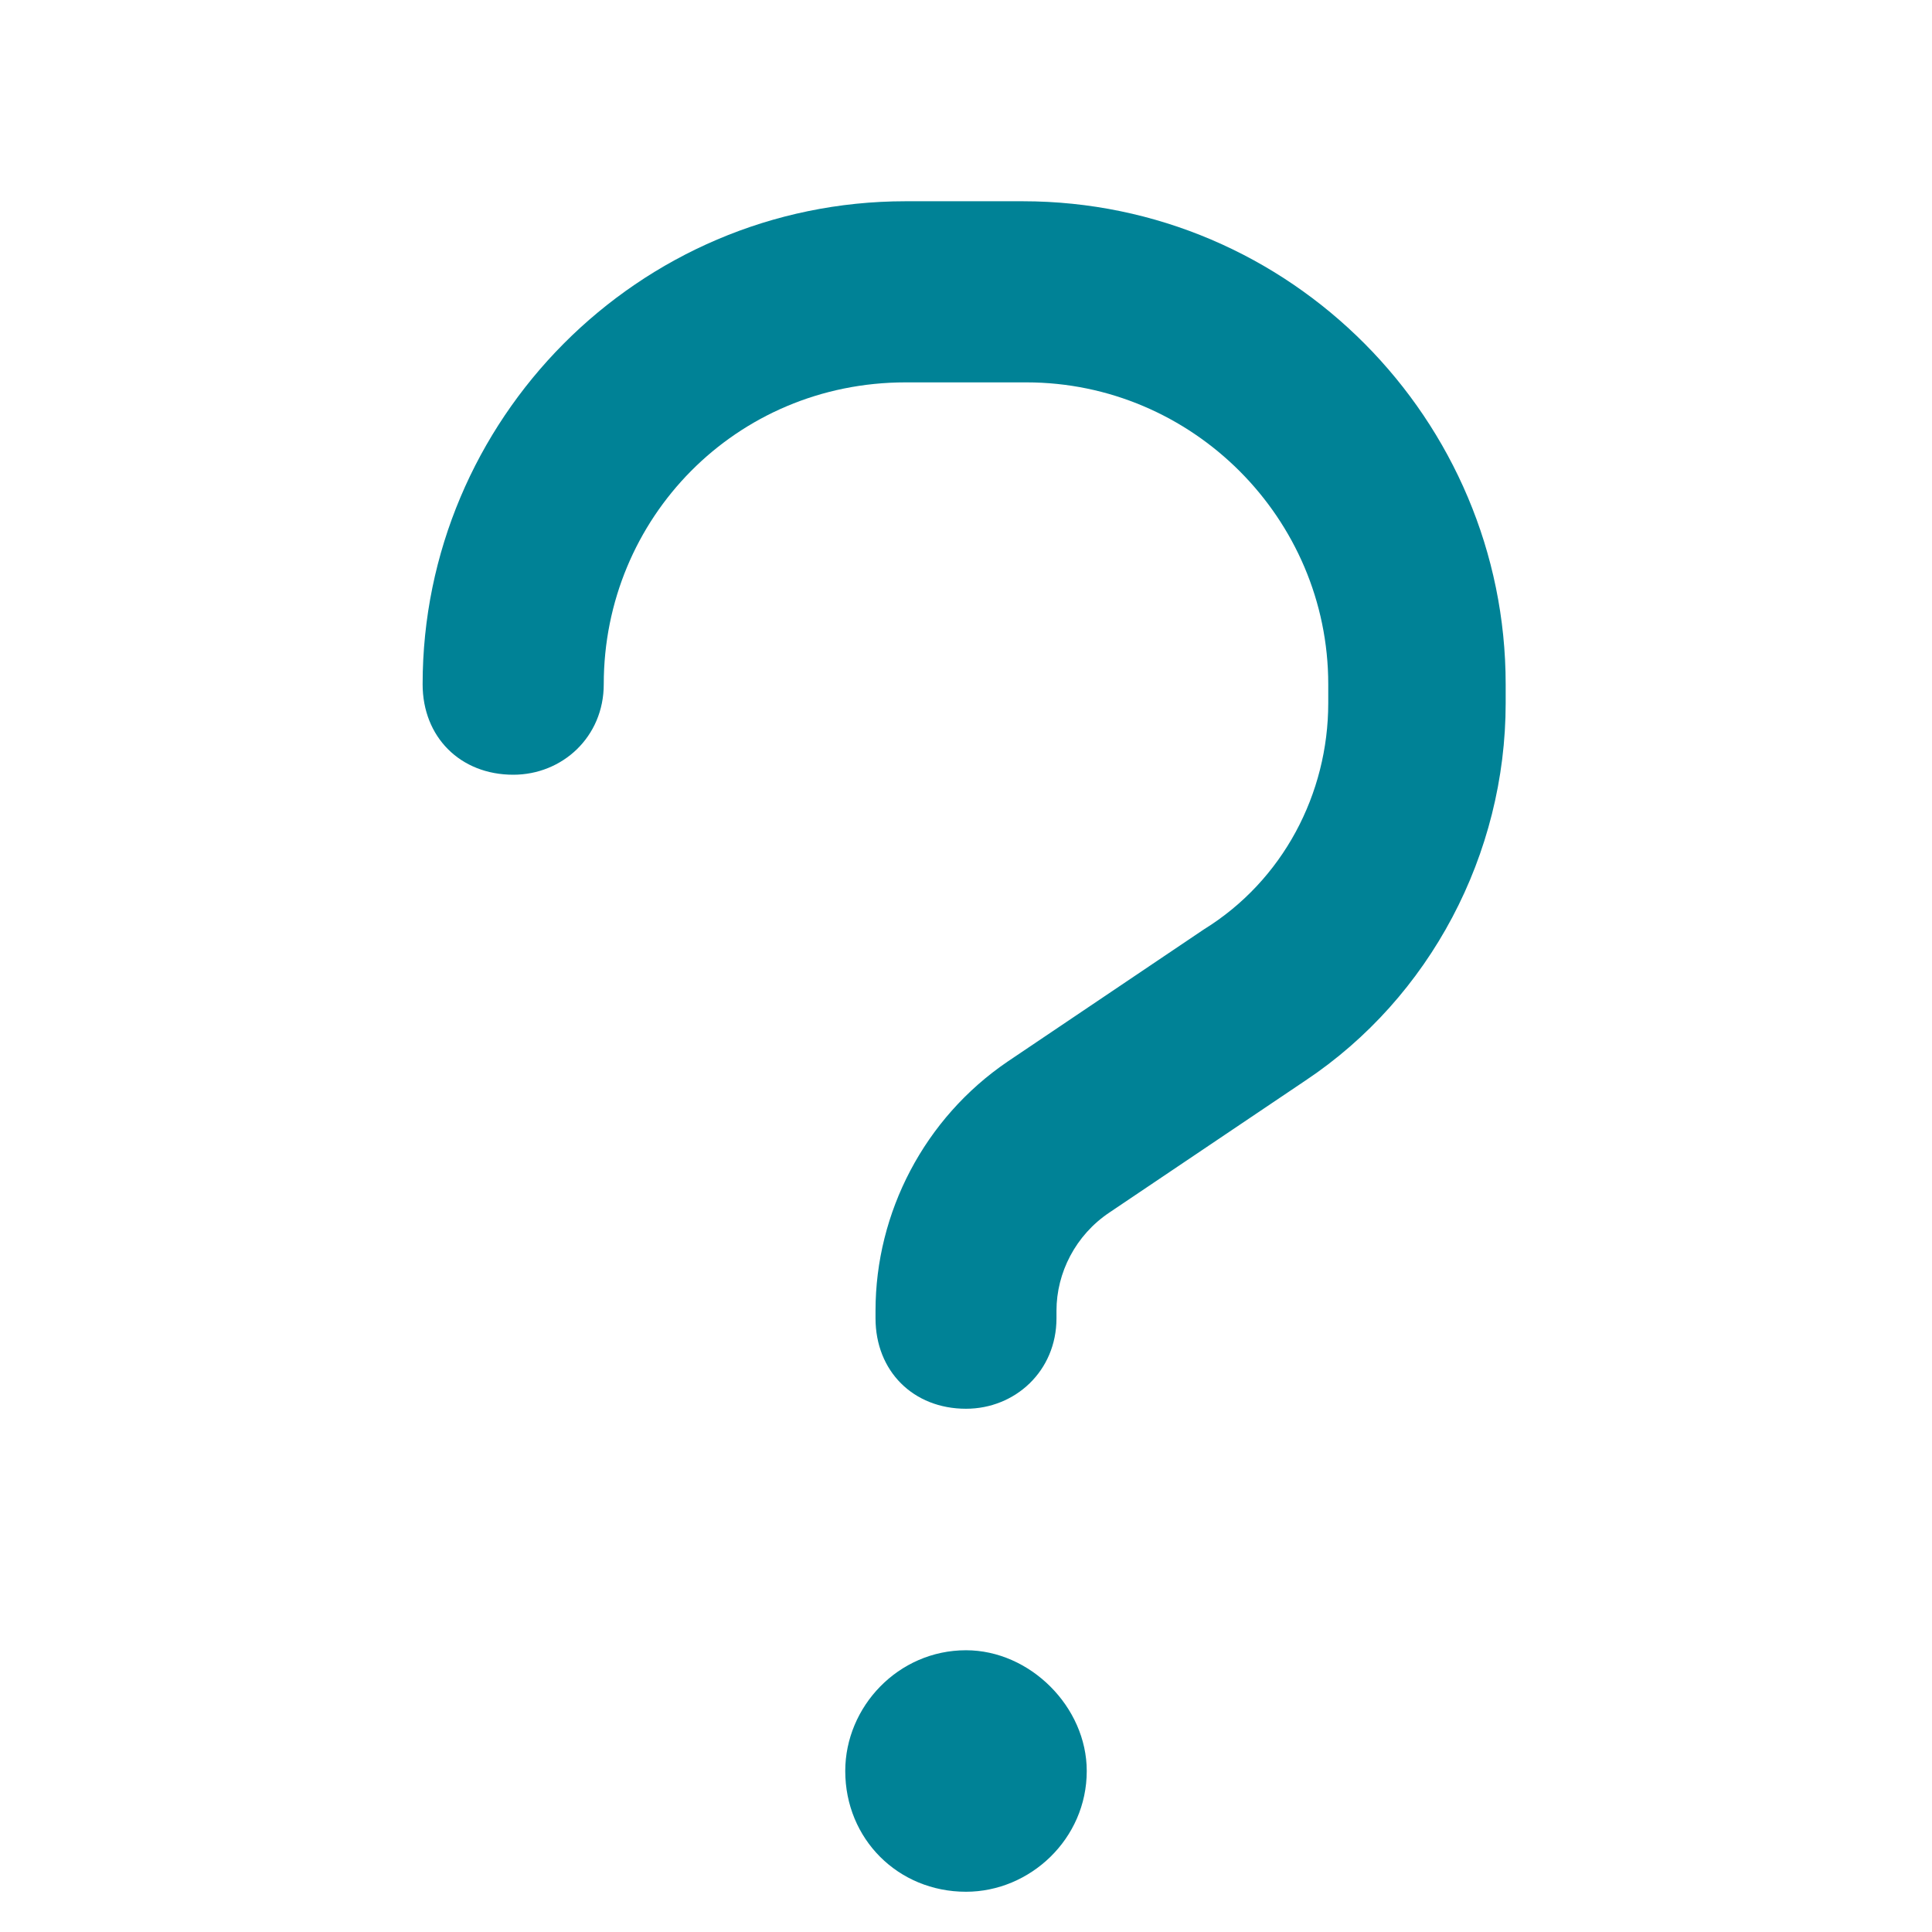 <svg width="12" height="12" viewBox="0 0 12 12" fill="none"
	xmlns="http://www.w3.org/2000/svg">
	<path d="M3.75 4.25C3.75 4.578 3.492 4.812 3.188 4.812C2.859 4.812 2.625 4.578 2.625 4.25C2.625 2.609 3.961 1.25 5.625 1.25H6.352C8.016 1.25 9.352 2.609 9.352 4.25V4.367C9.352 5.305 8.883 6.195 8.109 6.711L6.891 7.531C6.68 7.672 6.562 7.906 6.562 8.141V8.188C6.562 8.516 6.305 8.75 6 8.75C5.672 8.75 5.438 8.516 5.438 8.188V8.141C5.438 7.531 5.742 6.945 6.258 6.594L7.477 5.773C7.969 5.469 8.25 4.93 8.25 4.367V4.25C8.25 3.219 7.406 2.375 6.375 2.375H5.625C4.57 2.375 3.75 3.219 3.75 4.25ZM6 11.75C5.578 11.75 5.25 11.422 5.25 11C5.25 10.602 5.578 10.25 6 10.25C6.398 10.25 6.75 10.602 6.75 11C6.75 11.422 6.398 11.75 6 11.75Z" fill="#008296"/>
</svg>
